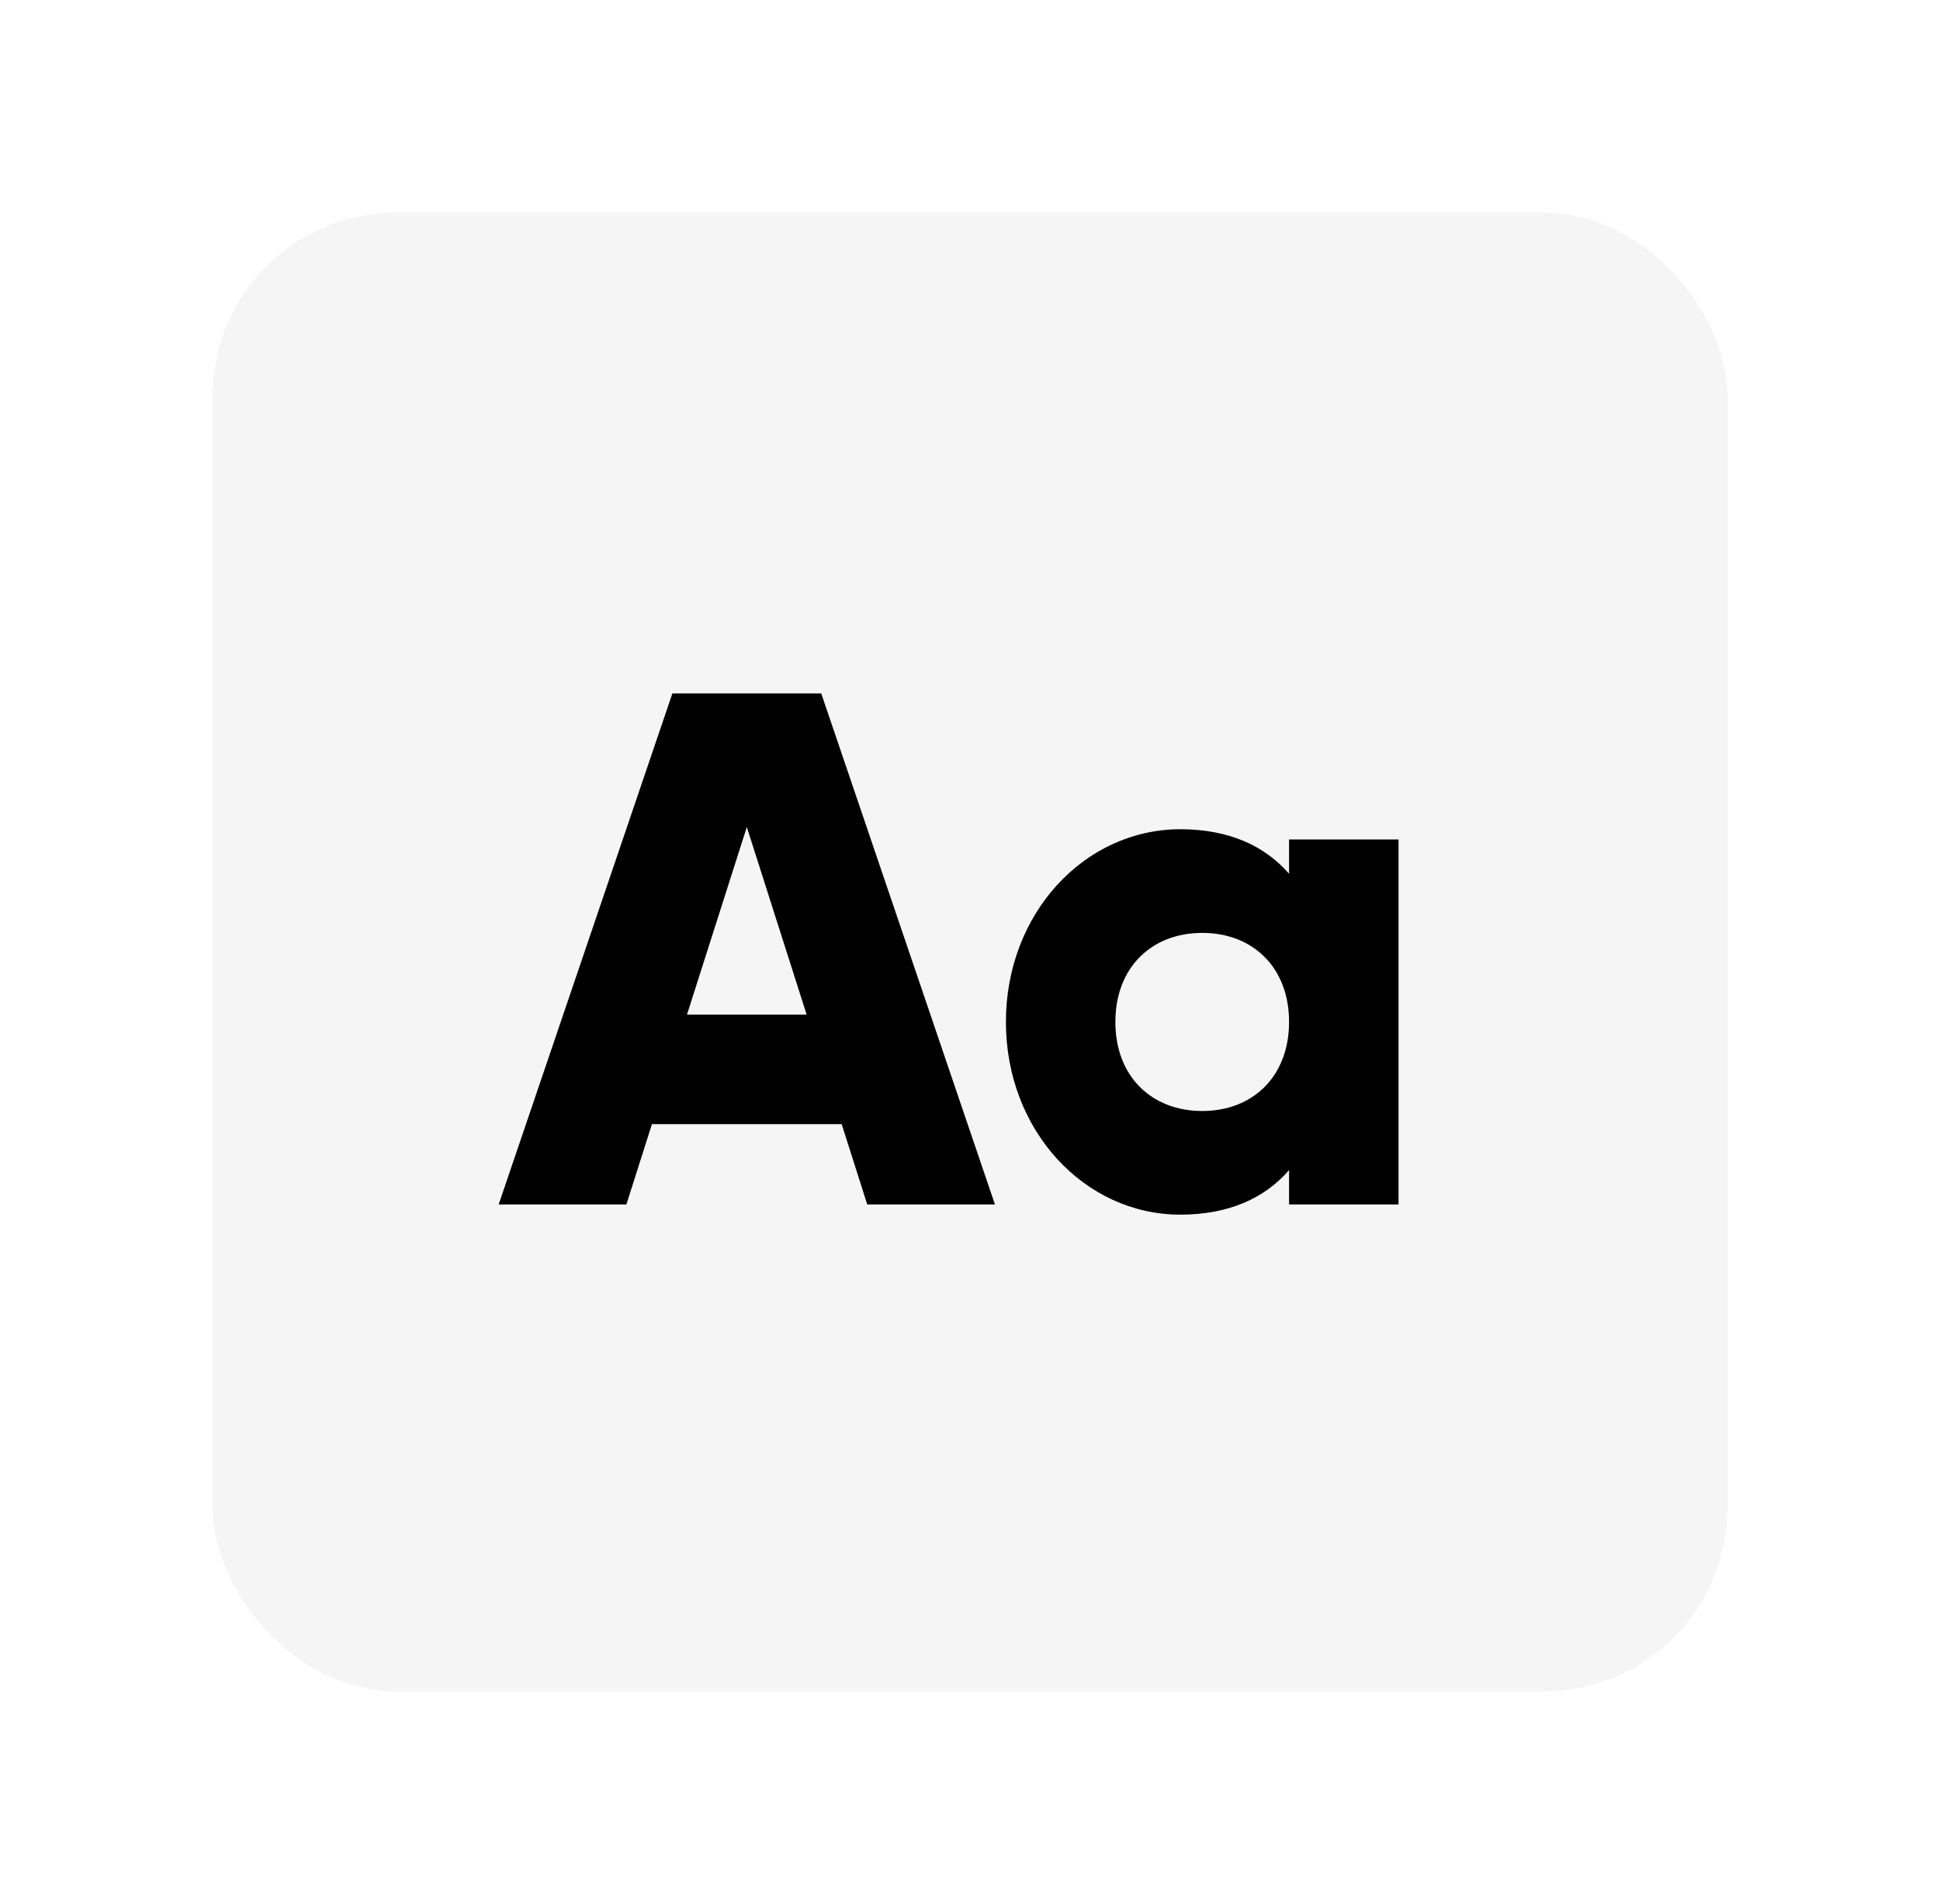 <svg width="319" height="313" viewBox="0 0 319 313" fill="none" xmlns="http://www.w3.org/2000/svg">
<g filter="url(#filter0_d_311_34)">
<rect x="35" y="35" width="249" height="243" rx="30" fill="#F5F5F5" shape-rendering="crispEdges"/>
<path d="M142.6 198H163.6L135.04 114H110.56L82 198H103L107.2 184.8H138.4L142.6 198ZM112.96 166.8L122.8 135.96L132.64 166.8H112.96ZM211.965 138V143.64C208.005 139.08 202.125 136.32 194.085 136.32C178.365 136.32 165.405 150.12 165.405 168C165.405 185.88 178.365 199.68 194.085 199.68C202.125 199.68 208.005 196.92 211.965 192.36V198H229.965V138H211.965ZM197.685 182.64C189.405 182.64 183.405 177 183.405 168C183.405 159 189.405 153.36 197.685 153.36C205.965 153.36 211.965 159 211.965 168C211.965 177 205.965 182.64 197.685 182.64Z" fill="black"/>
</g>
<defs>
<filter id="filter0_d_311_34" x="0" y="0" width="319" height="313" filterUnits="userSpaceOnUse" color-interpolation-filters="sRGB">
<feFlood flood-opacity="0" result="BackgroundImageFix"/>
<feColorMatrix in="SourceAlpha" type="matrix" values="0 0 0 0 0 0 0 0 0 0 0 0 0 0 0 0 0 0 127 0" result="hardAlpha"/>
<feOffset/>
<feGaussianBlur stdDeviation="17.5"/>
<feComposite in2="hardAlpha" operator="out"/>
<feColorMatrix type="matrix" values="0 0 0 0 0.842 0 0 0 0 0.842 0 0 0 0 0.842 0 0 0 0.49 0"/>
<feBlend mode="normal" in2="BackgroundImageFix" result="effect1_dropShadow_311_34"/>
<feBlend mode="normal" in="SourceGraphic" in2="effect1_dropShadow_311_34" result="shape"/>
</filter>
</defs>
</svg>
